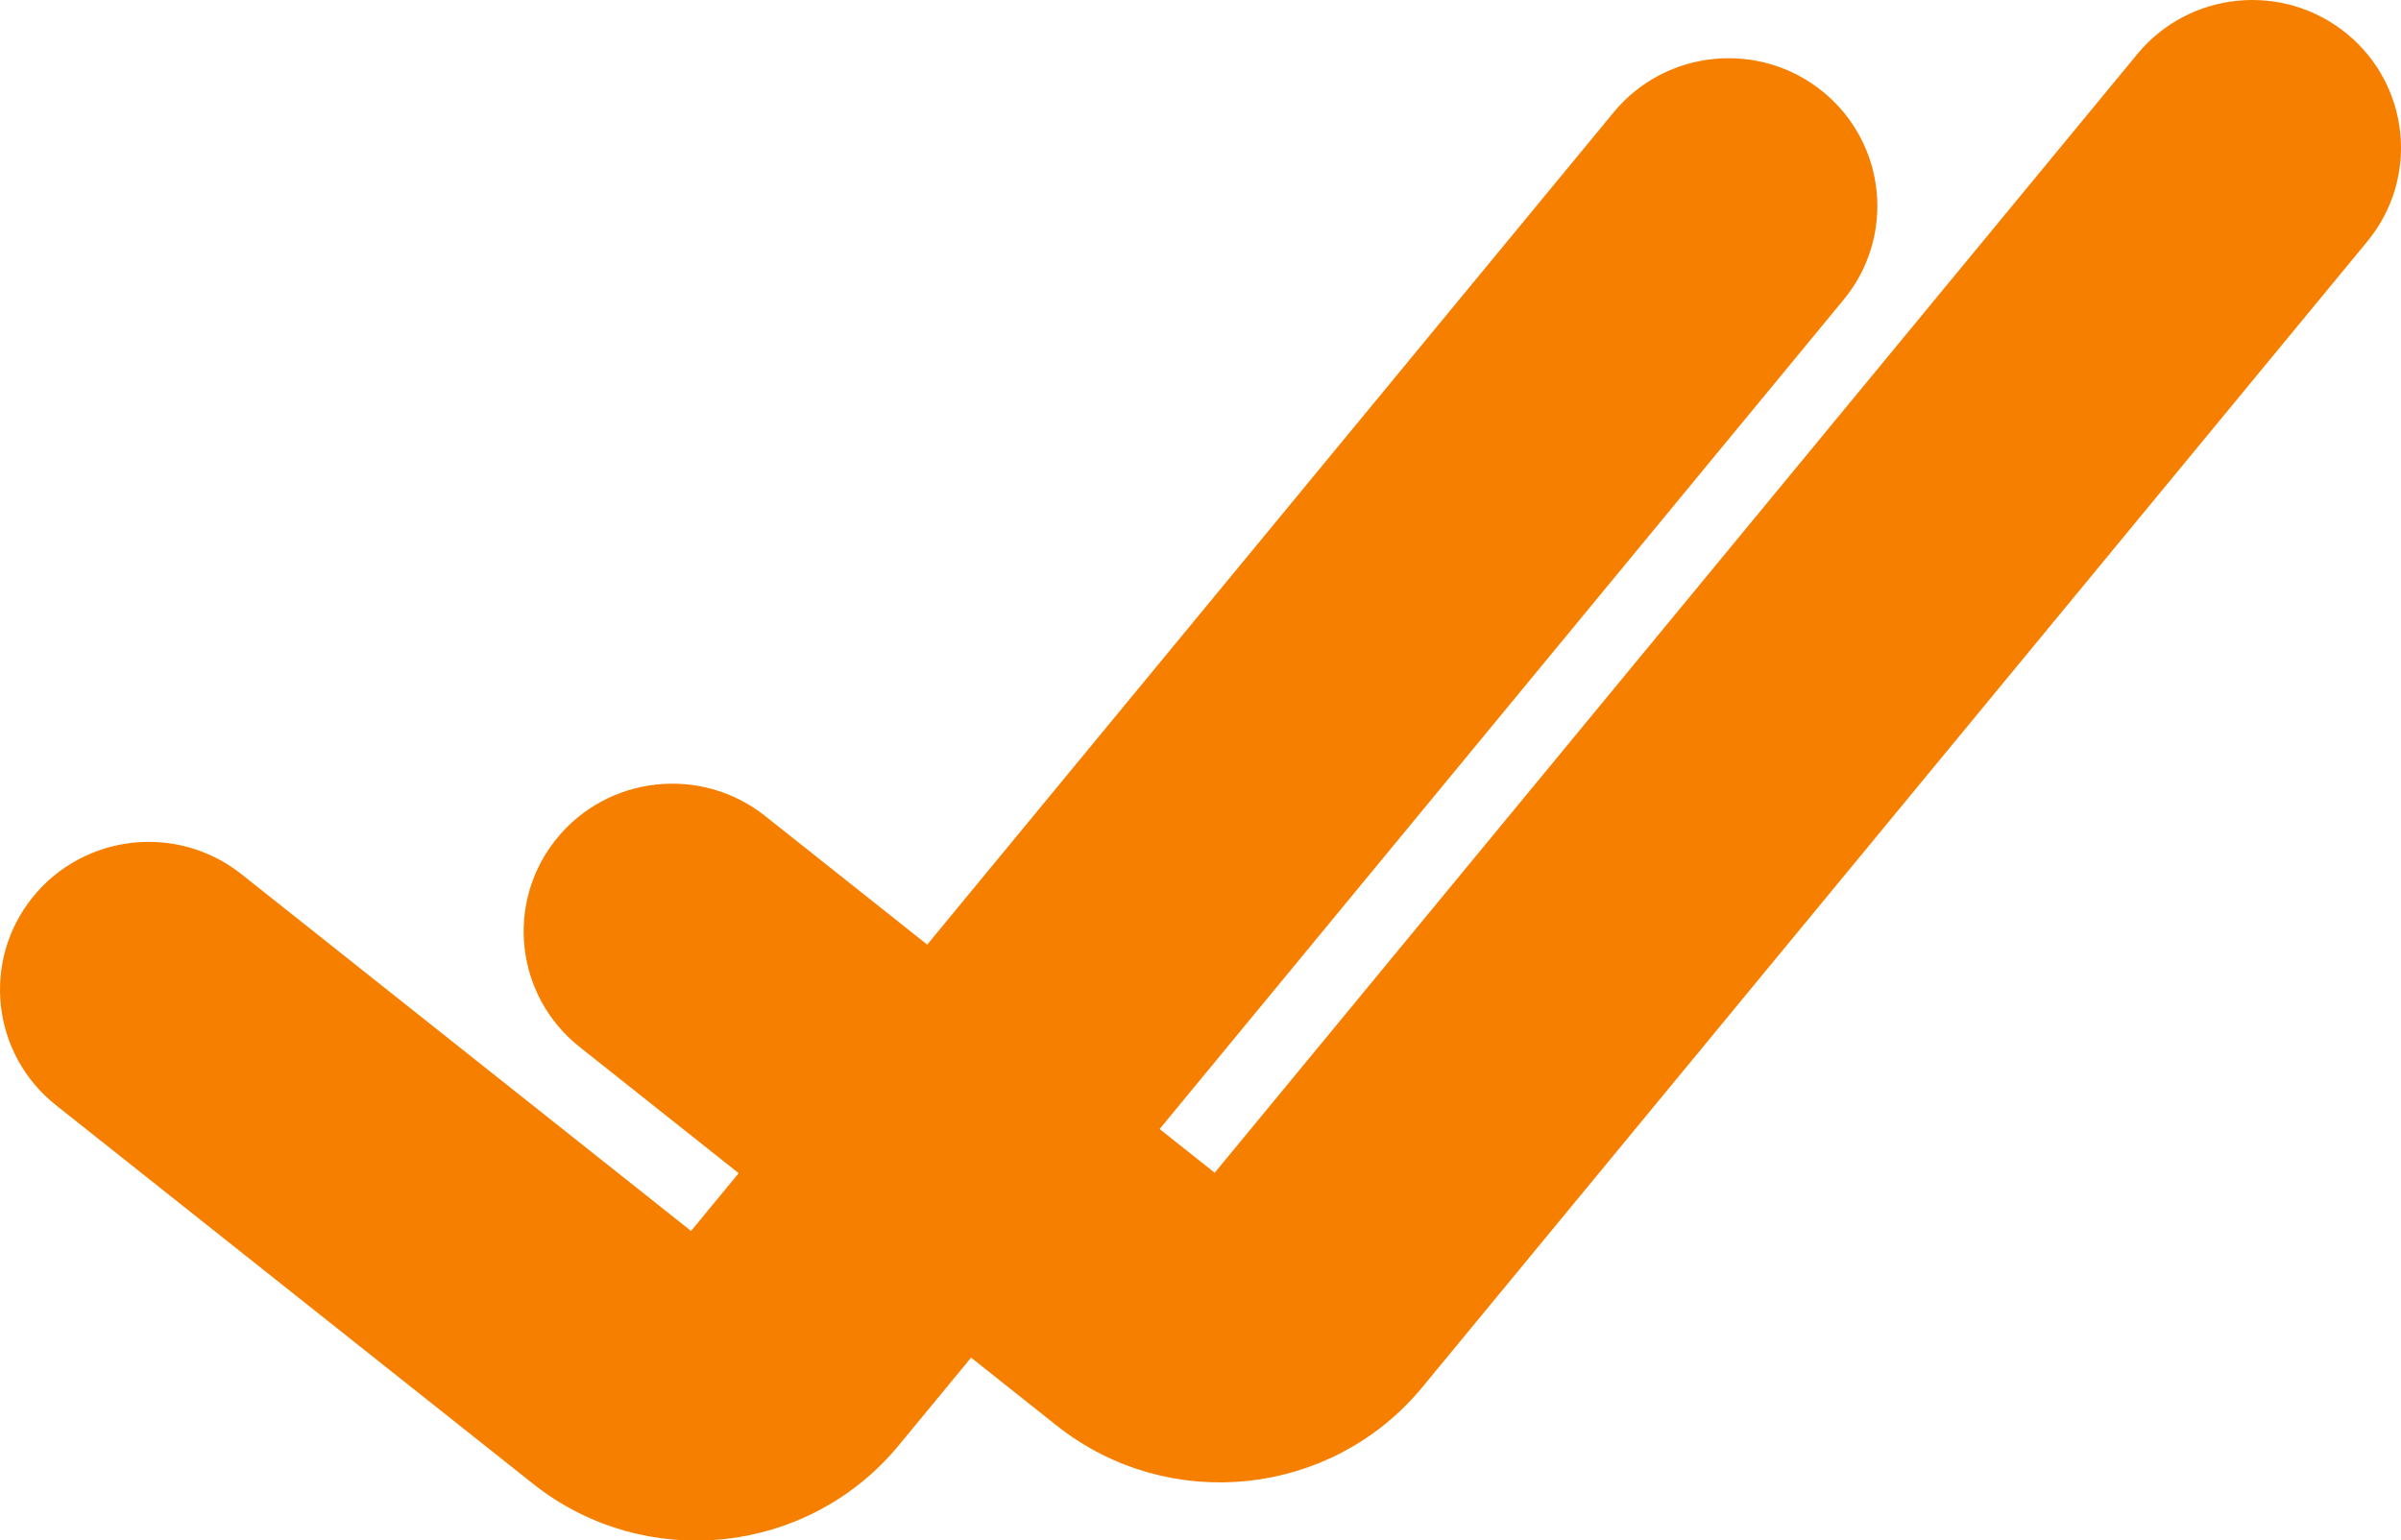 <svg width="134" height="86" viewBox="0 0 134 86" fill="none" xmlns="http://www.w3.org/2000/svg">
<path d="M102.123 16.094C104.68 12.993 104.218 8.421 101.095 5.887C97.978 3.355 93.383 3.81 90.83 6.906L38.714 70.115L12.855 49.587C9.71 47.09 5.121 47.594 2.602 50.718C0.079 53.847 0.592 58.413 3.742 60.914L30.37 82.052C36.186 86.669 44.663 85.783 49.382 80.06L102.123 16.094Z" fill="#F77F00" stroke="#F77F00" stroke-width="2" stroke-linecap="round"/>
<path d="M131.348 12.844C133.905 9.743 133.442 5.171 130.32 2.637C127.202 0.105 122.608 0.56 120.055 3.656L67.939 66.865L42.08 46.337C38.934 43.84 34.345 44.344 31.827 47.468C29.304 50.597 29.817 55.163 32.967 57.664L59.595 78.802C65.411 83.419 73.888 82.533 78.607 76.81L131.348 12.844Z" fill="#F77F00" stroke="#F77F00" stroke-width="2" stroke-linecap="round"/>
</svg>
